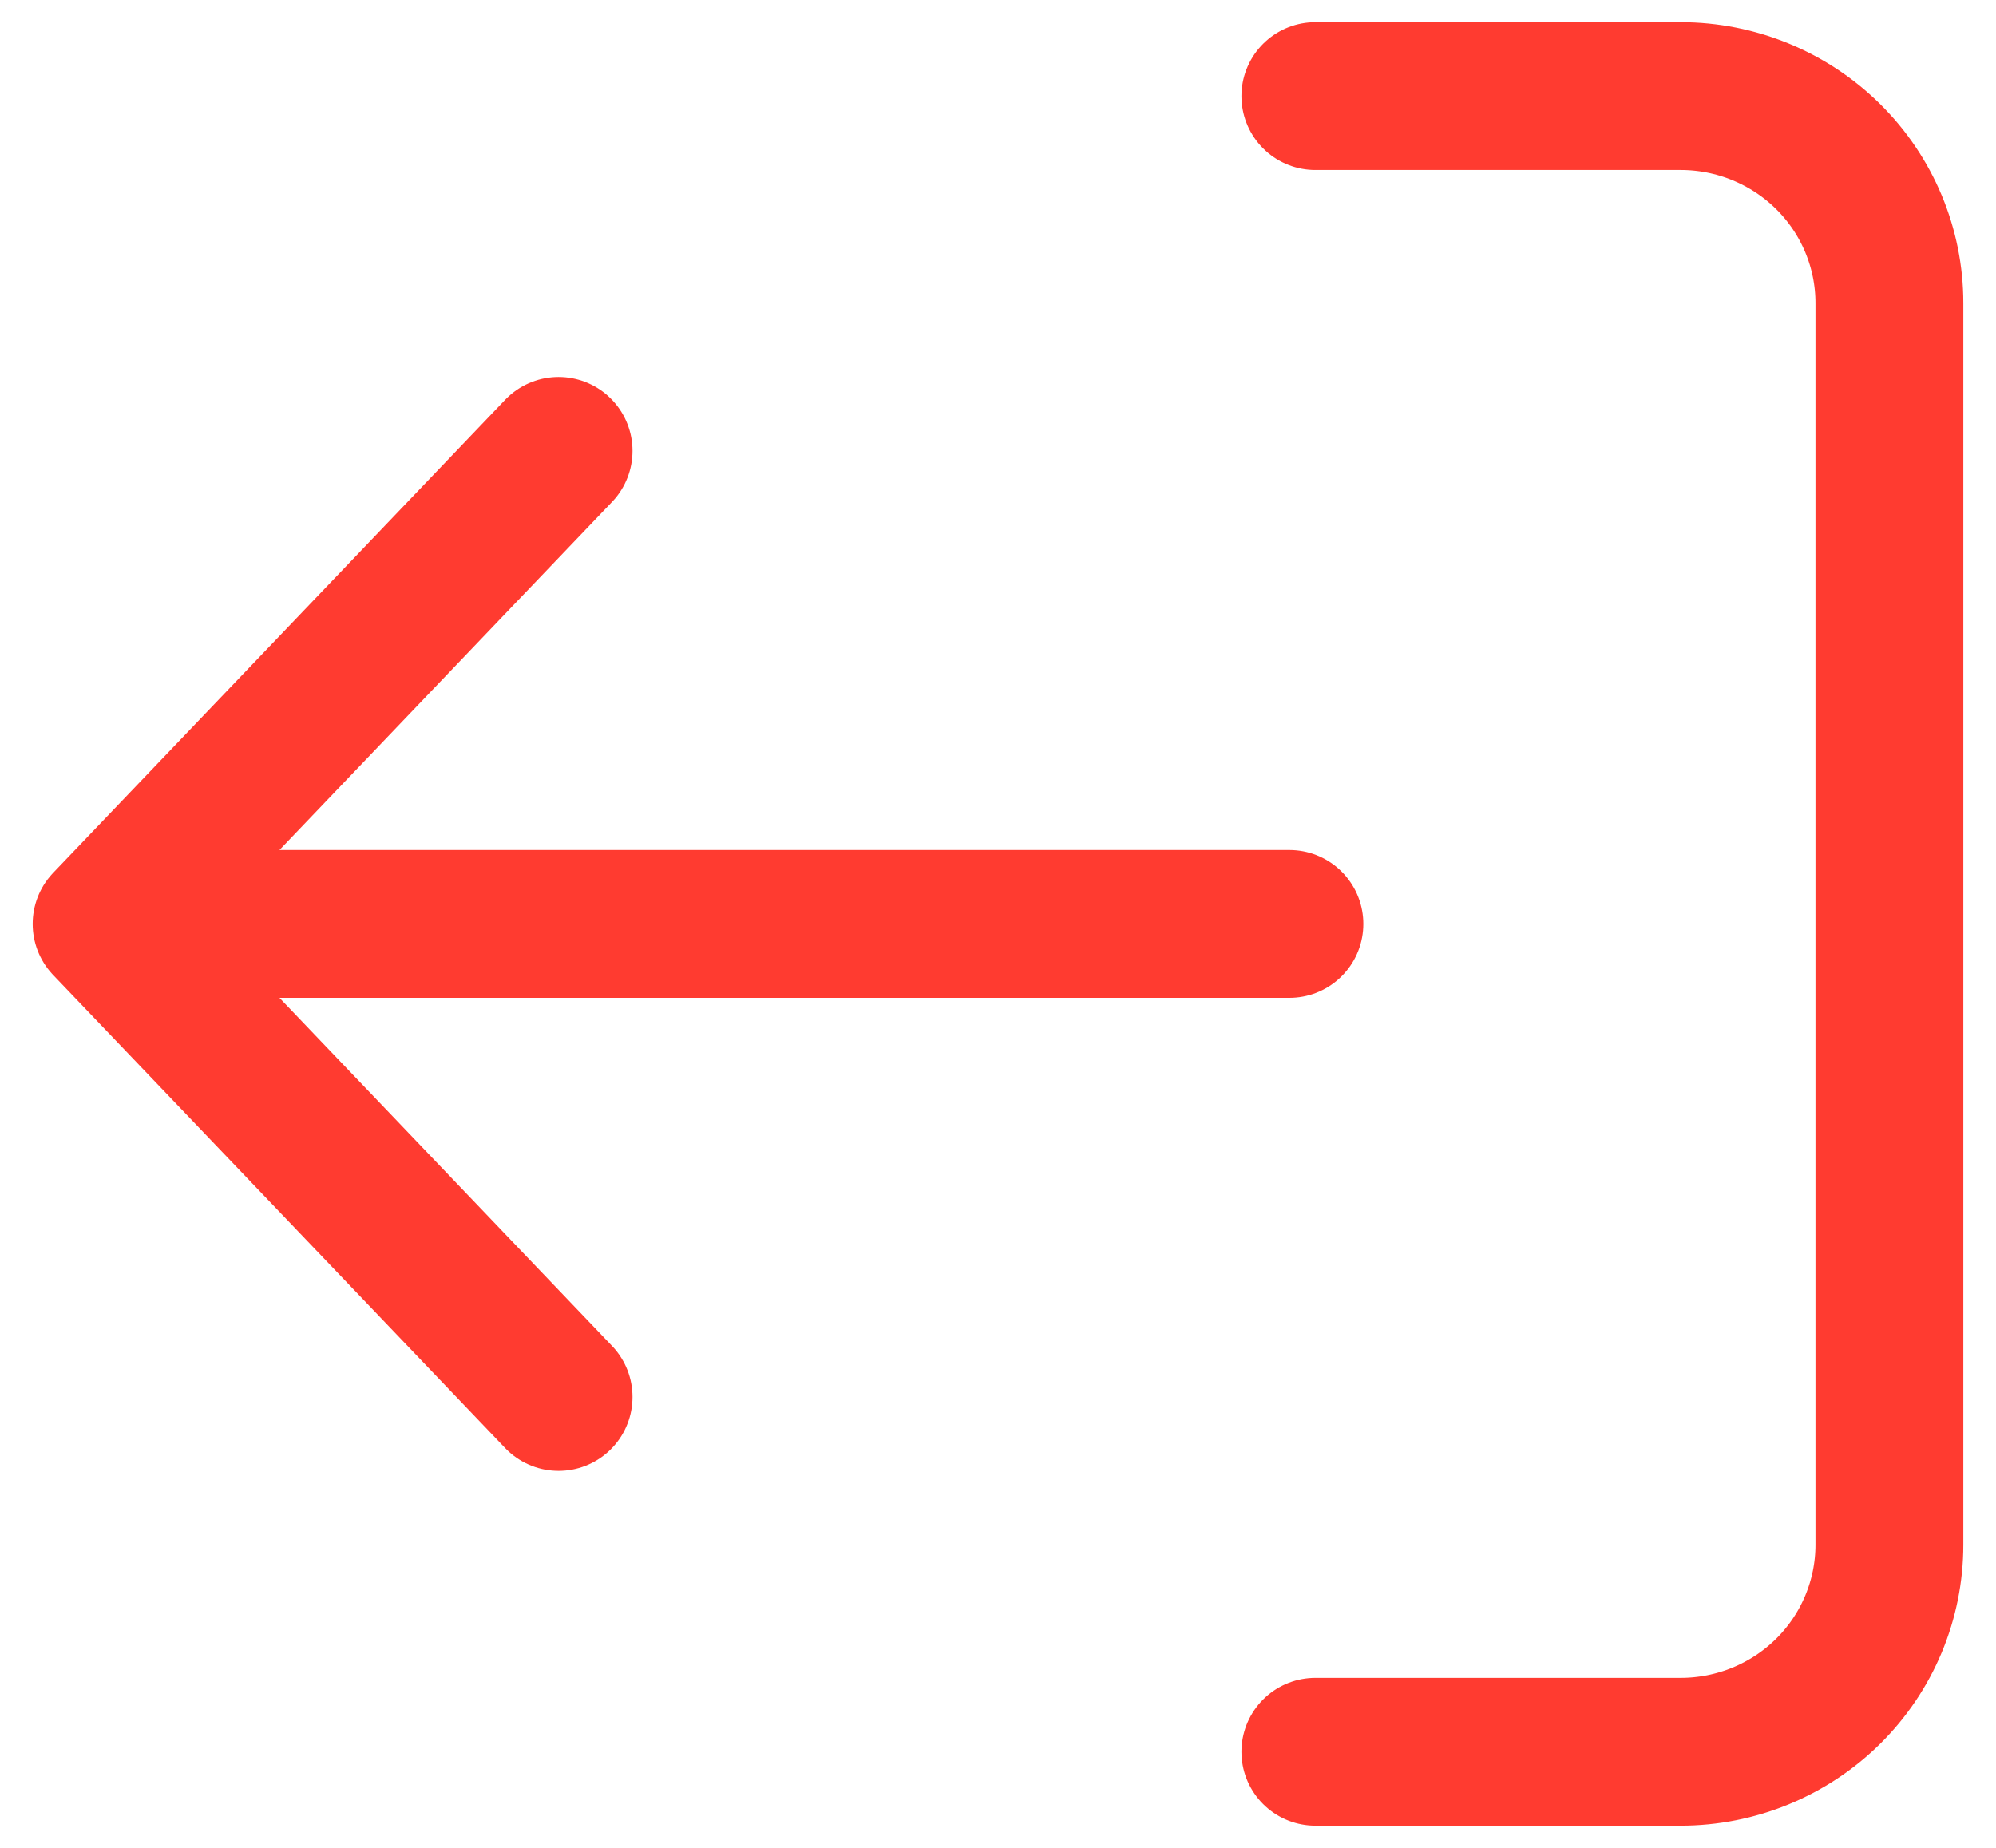 <svg
              width="27"
              height="25"
              viewBox="0 0 27 25"
              fill="none"
              xmlns="http://www.w3.org/2000/svg"
            >
              <path
                d="M17.793 23.7L22.734 23.7C23.483 23.7 24.201 23.405 24.731 22.88C25.26 22.355 25.558 21.643 25.558 20.9L25.558 4.1C25.558 3.357 25.26 2.645 24.731 2.12C24.201 1.595 23.483 1.3 22.734 1.3L17.793 1.3M17.442 12.5L1.442 12.5M1.442 12.5L7.556 18.9M1.442 12.5L7.556 6.1"
                stroke="#FF3B30"
                stroke-width="2"
                stroke-linecap="round"
                stroke-linejoin="round"
              />
            </svg>